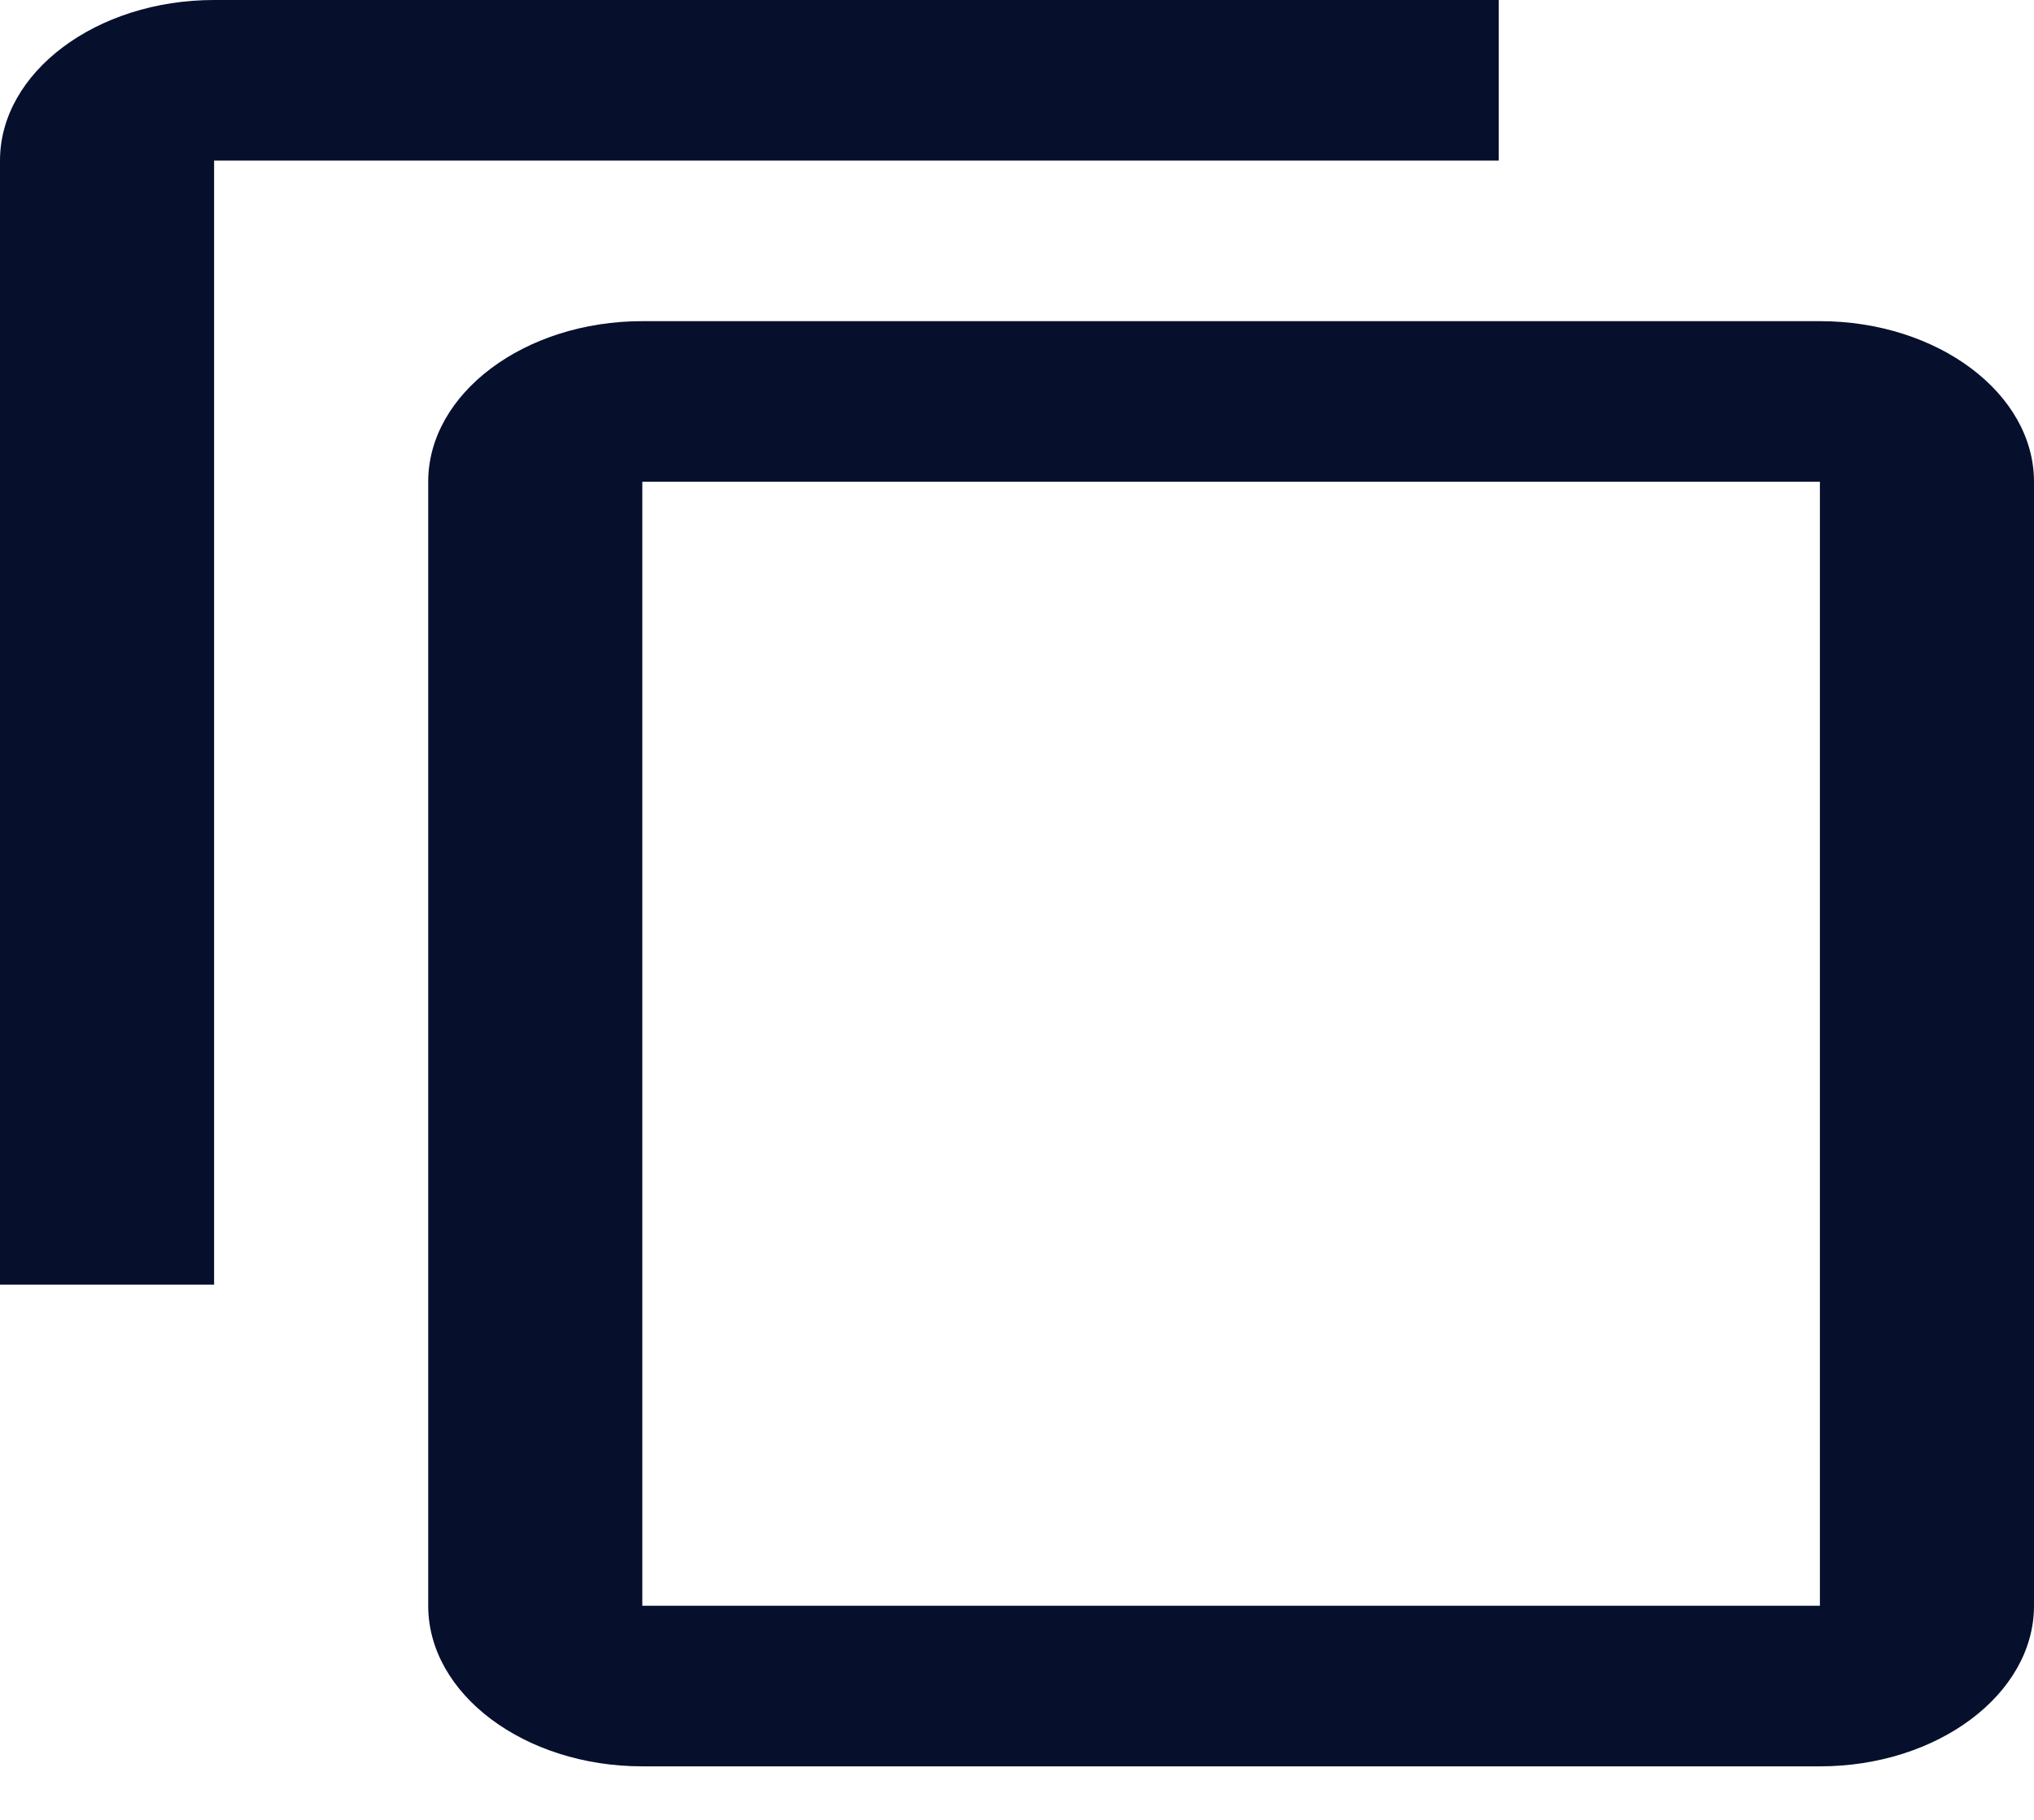 <svg width="19" height="17" viewBox="0 0 19 17" fill="none" xmlns="http://www.w3.org/2000/svg">
<path d="M14 0H2C0.9 0 0 0.675 0 1.5V12H2V1.5H14V0ZM17 3H6C4.9 3 4 3.675 4 4.5V15C4 15.825 4.9 16.5 6 16.5H17C18.1 16.5 19 15.825 19 15V4.5C19 3.675 18.1 3 17 3ZM17 15H6V4.5H17V15Z" fill="#06102D"/>
</svg>
